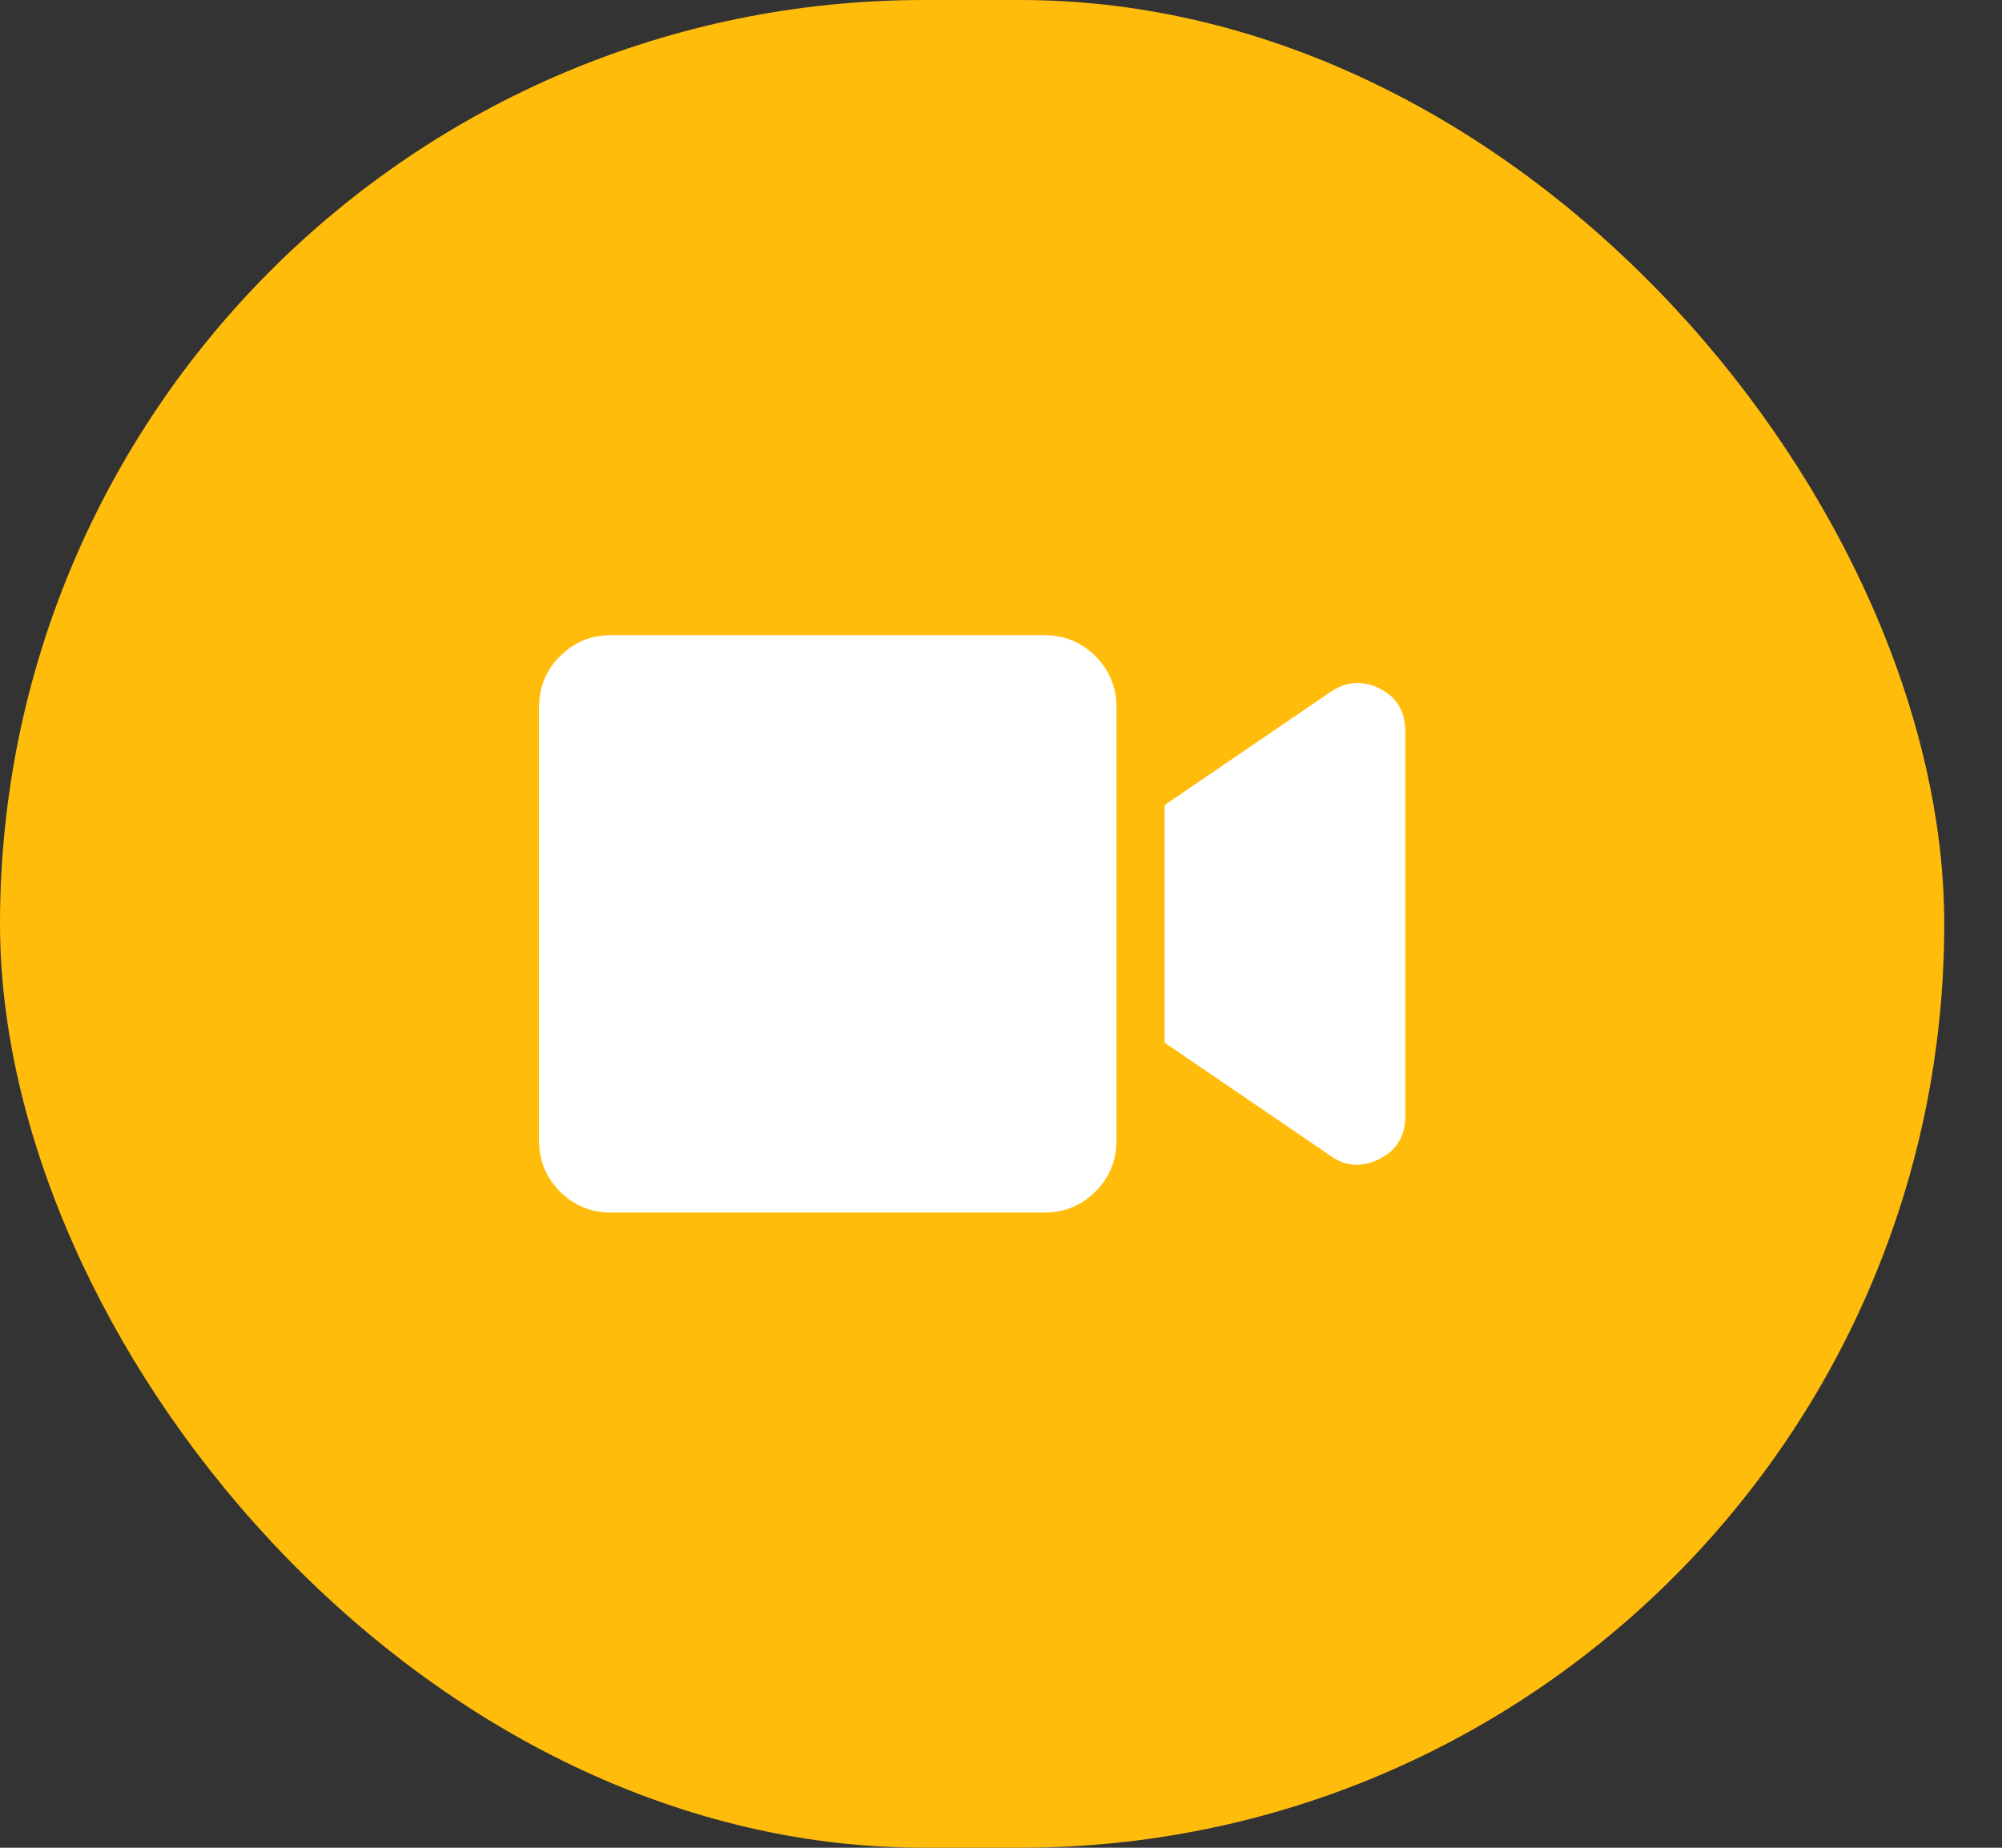 <svg width="26" height="24" viewBox="0 0 26 24" fill="none" xmlns="http://www.w3.org/2000/svg">
<rect x="0" y="0" width="26" height="24" fill="#333333" stroke="none"/>
<rect width="25.25" height="24" rx="12" fill="#FFBC0A"/>
<g clip-path="url(#clip0_156_1514)">
<path d="M13.562 8.25C13.823 8.25 14.044 8.341 14.227 8.523C14.409 8.706 14.5 8.927 14.5 9.188V14.812C14.5 15.073 14.409 15.294 14.227 15.477C14.044 15.659 13.823 15.75 13.562 15.75H7.938C7.677 15.75 7.456 15.659 7.273 15.477C7.091 15.294 7 15.073 7 14.812V9.188C7 8.927 7.091 8.706 7.273 8.523C7.456 8.341 7.677 8.25 7.938 8.25H13.562ZM17.273 8.992C17.482 8.849 17.697 8.833 17.918 8.943C18.139 9.054 18.25 9.24 18.25 9.5V14.5C18.25 14.76 18.136 14.946 17.908 15.057C17.68 15.167 17.469 15.151 17.273 15.008L15.125 13.543V10.457L17.273 8.992Z" fill="white"/>
</g>
<defs>
<clipPath id="clip0_156_1514">
<rect width="11.25" height="10" fill="white" transform="matrix(1 0 0 -1 7 17)"/>
</clipPath>
</defs>
</svg>
